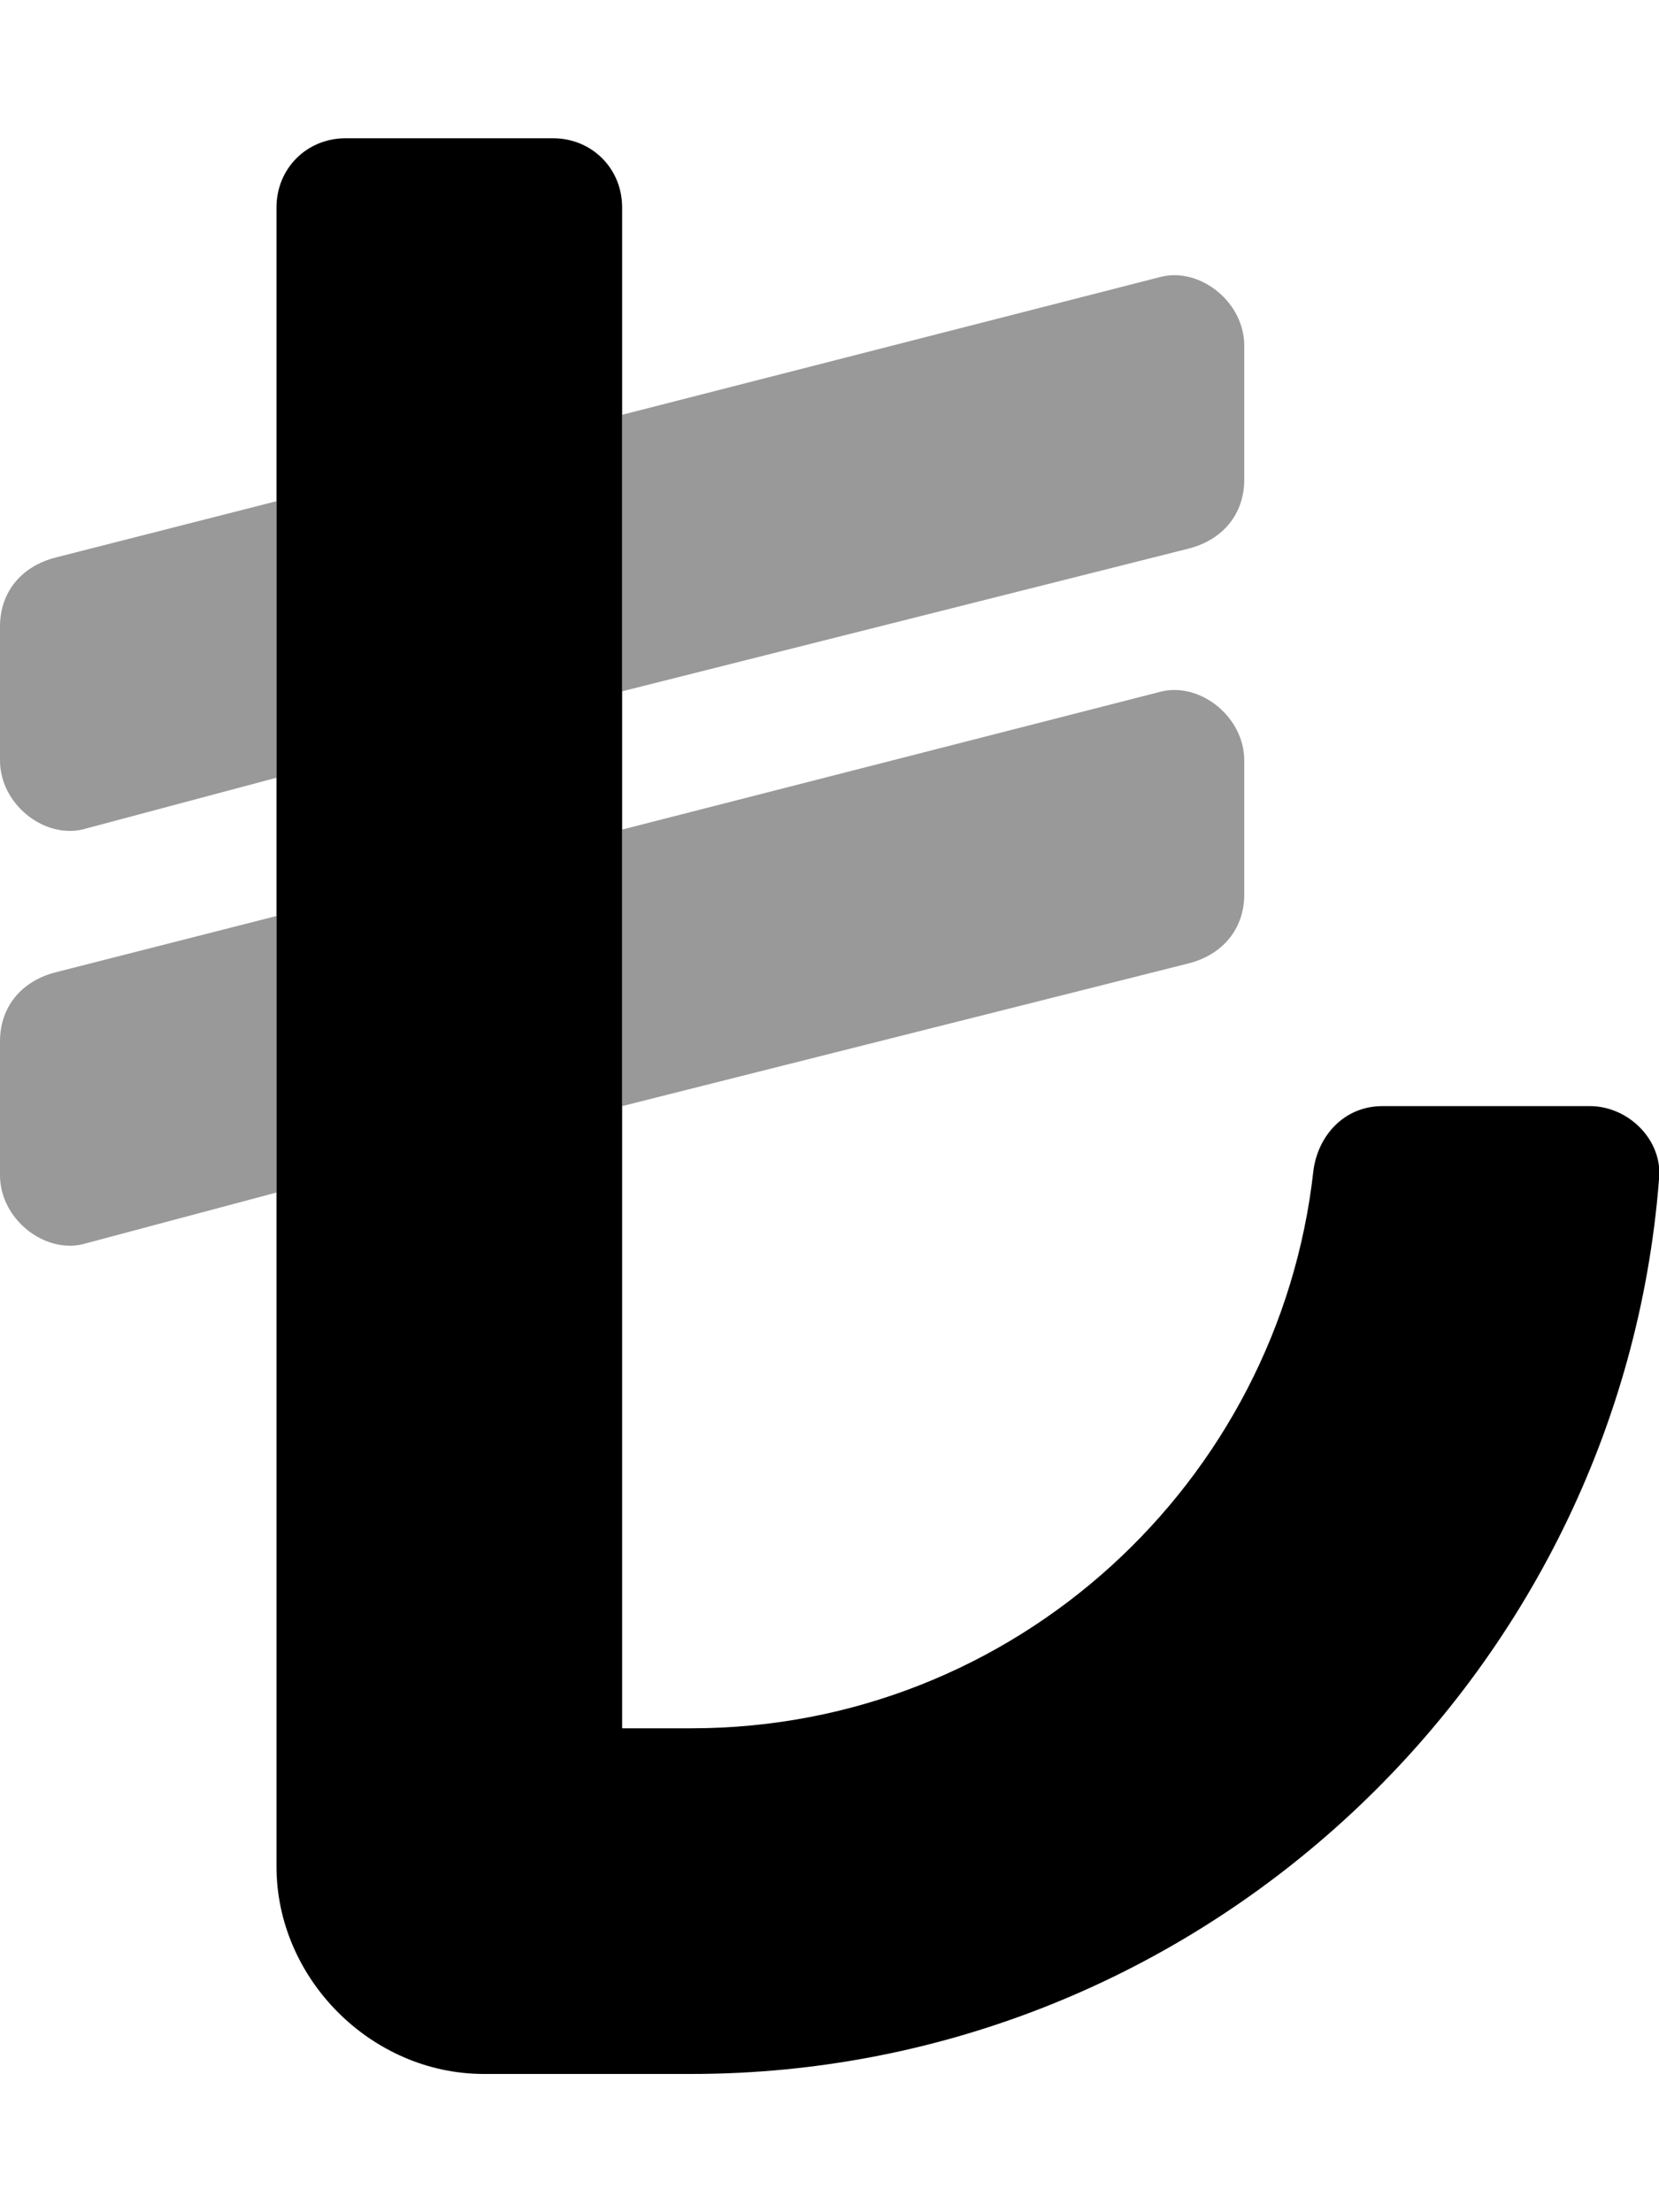 <svg xmlns="http://www.w3.org/2000/svg" viewBox="0 0 384 512"><!-- Font Awesome Pro 6.0.0-alpha1 by @fontawesome - https://fontawesome.com License - https://fontawesome.com/license (Commercial License) --><defs><style>.fa-secondary{opacity:.4}</style></defs><path d="M0 241V272C0 282 10 290 19 288L64 276V212L13 225C5 227 0 233 0 241ZM0 145V176C0 186 10 194 19 192L64 180V116L13 129C5 131 0 137 0 145ZM269 160L144 192V256L275 223C283 221 288 215 288 207V176C288 166 278 158 269 160ZM269 64L144 96V160L275 127C283 125 288 119 288 111V80C288 70 278 62 269 64Z" class="fa-secondary"/><path d="M64 432V48C64 39 71 32 80 32H128C137 32 144 39 144 48V400H160C235 400 296 343 304 271C305 263 311 256 320 256L368 256C377 256 385 264 384 273C375 388 278 480 160 480H112M112 480C86 480 64 458 64 432" class="fa-primary"/></svg>
